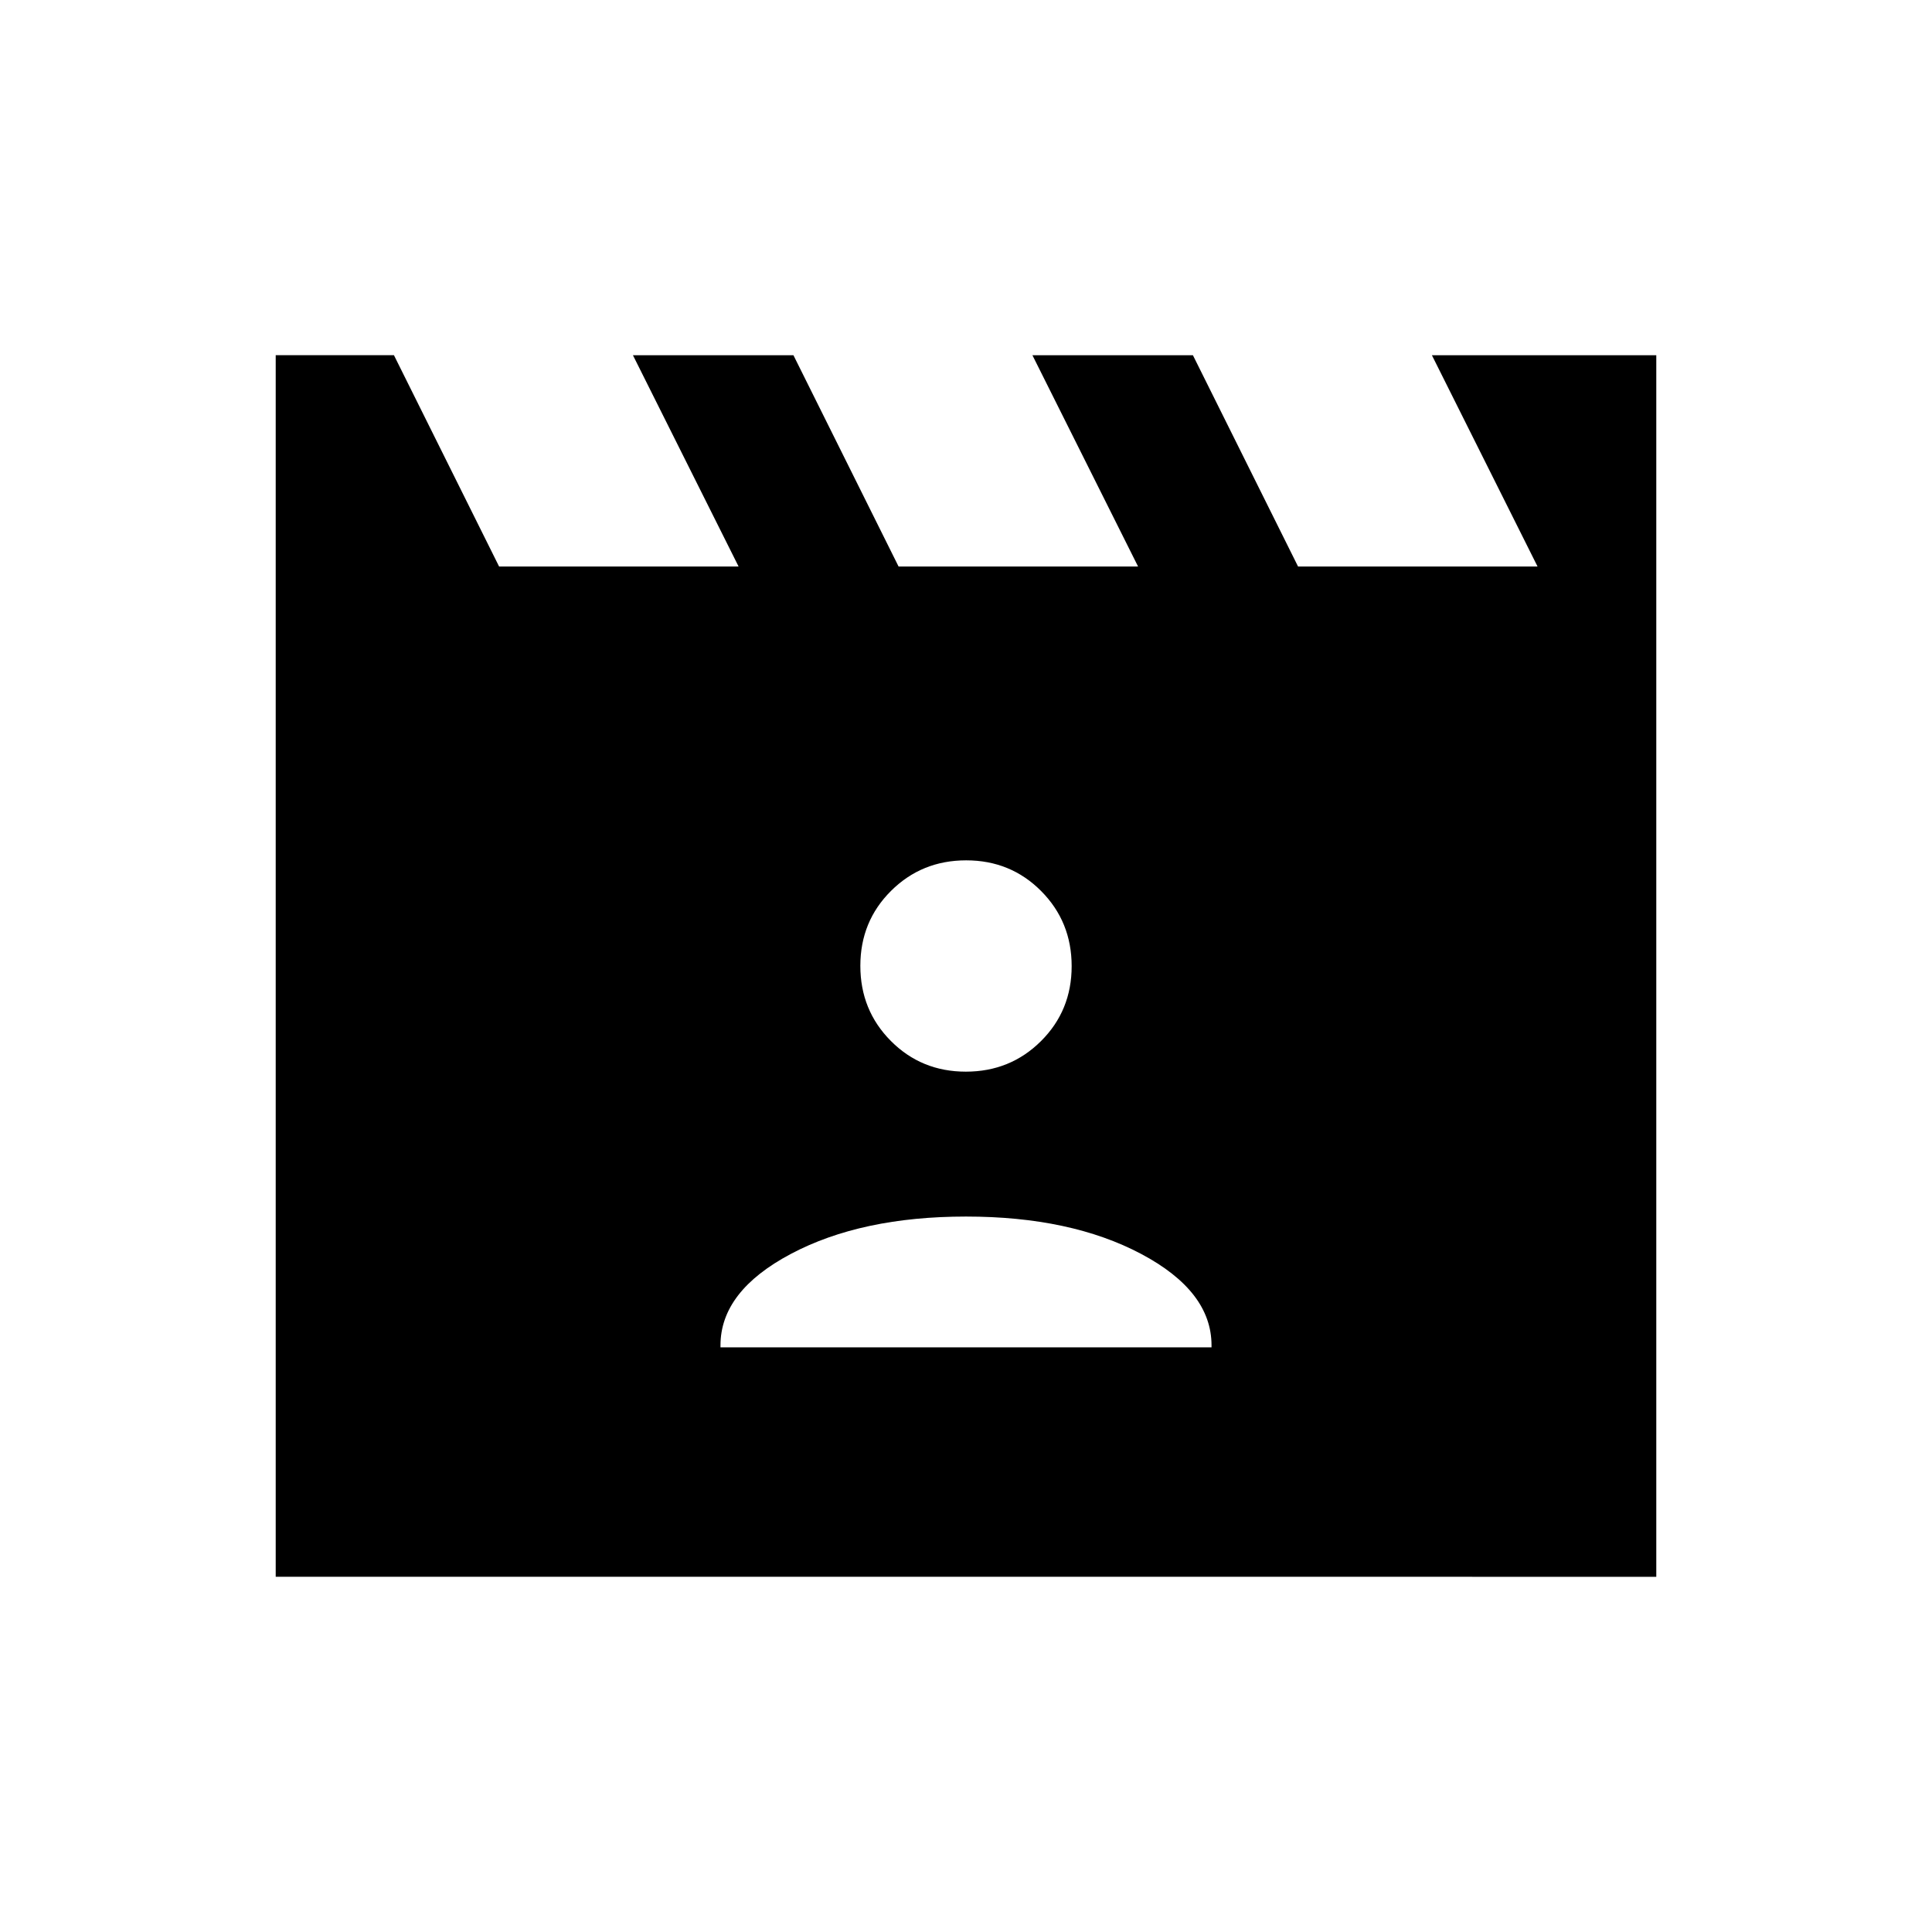 <svg xmlns="http://www.w3.org/2000/svg" height="24" viewBox="0 -960 960 960" width="24"><path d="m195.75-783.5 52.25 105h119l-52.5-105h79.75l52.25 105h119l-52.5-105h79.75l52.25 105h119l-52.5-105H823v607H137v-607h58.75ZM358-290.5h244v-1q0-26.9-35-45.45-35-18.55-87-18.55t-87 18.55q-35 18.55-35 45.45v1Zm121.92-137q22.08 0 37.33-15.17 15.25-15.16 15.25-37.25 0-22.08-15.17-37.33-15.16-15.25-37.25-15.25-22.08 0-37.33 15.17-15.25 15.16-15.25 37.25 0 22.08 15.17 37.33 15.16 15.25 37.25 15.25Z"/></svg>